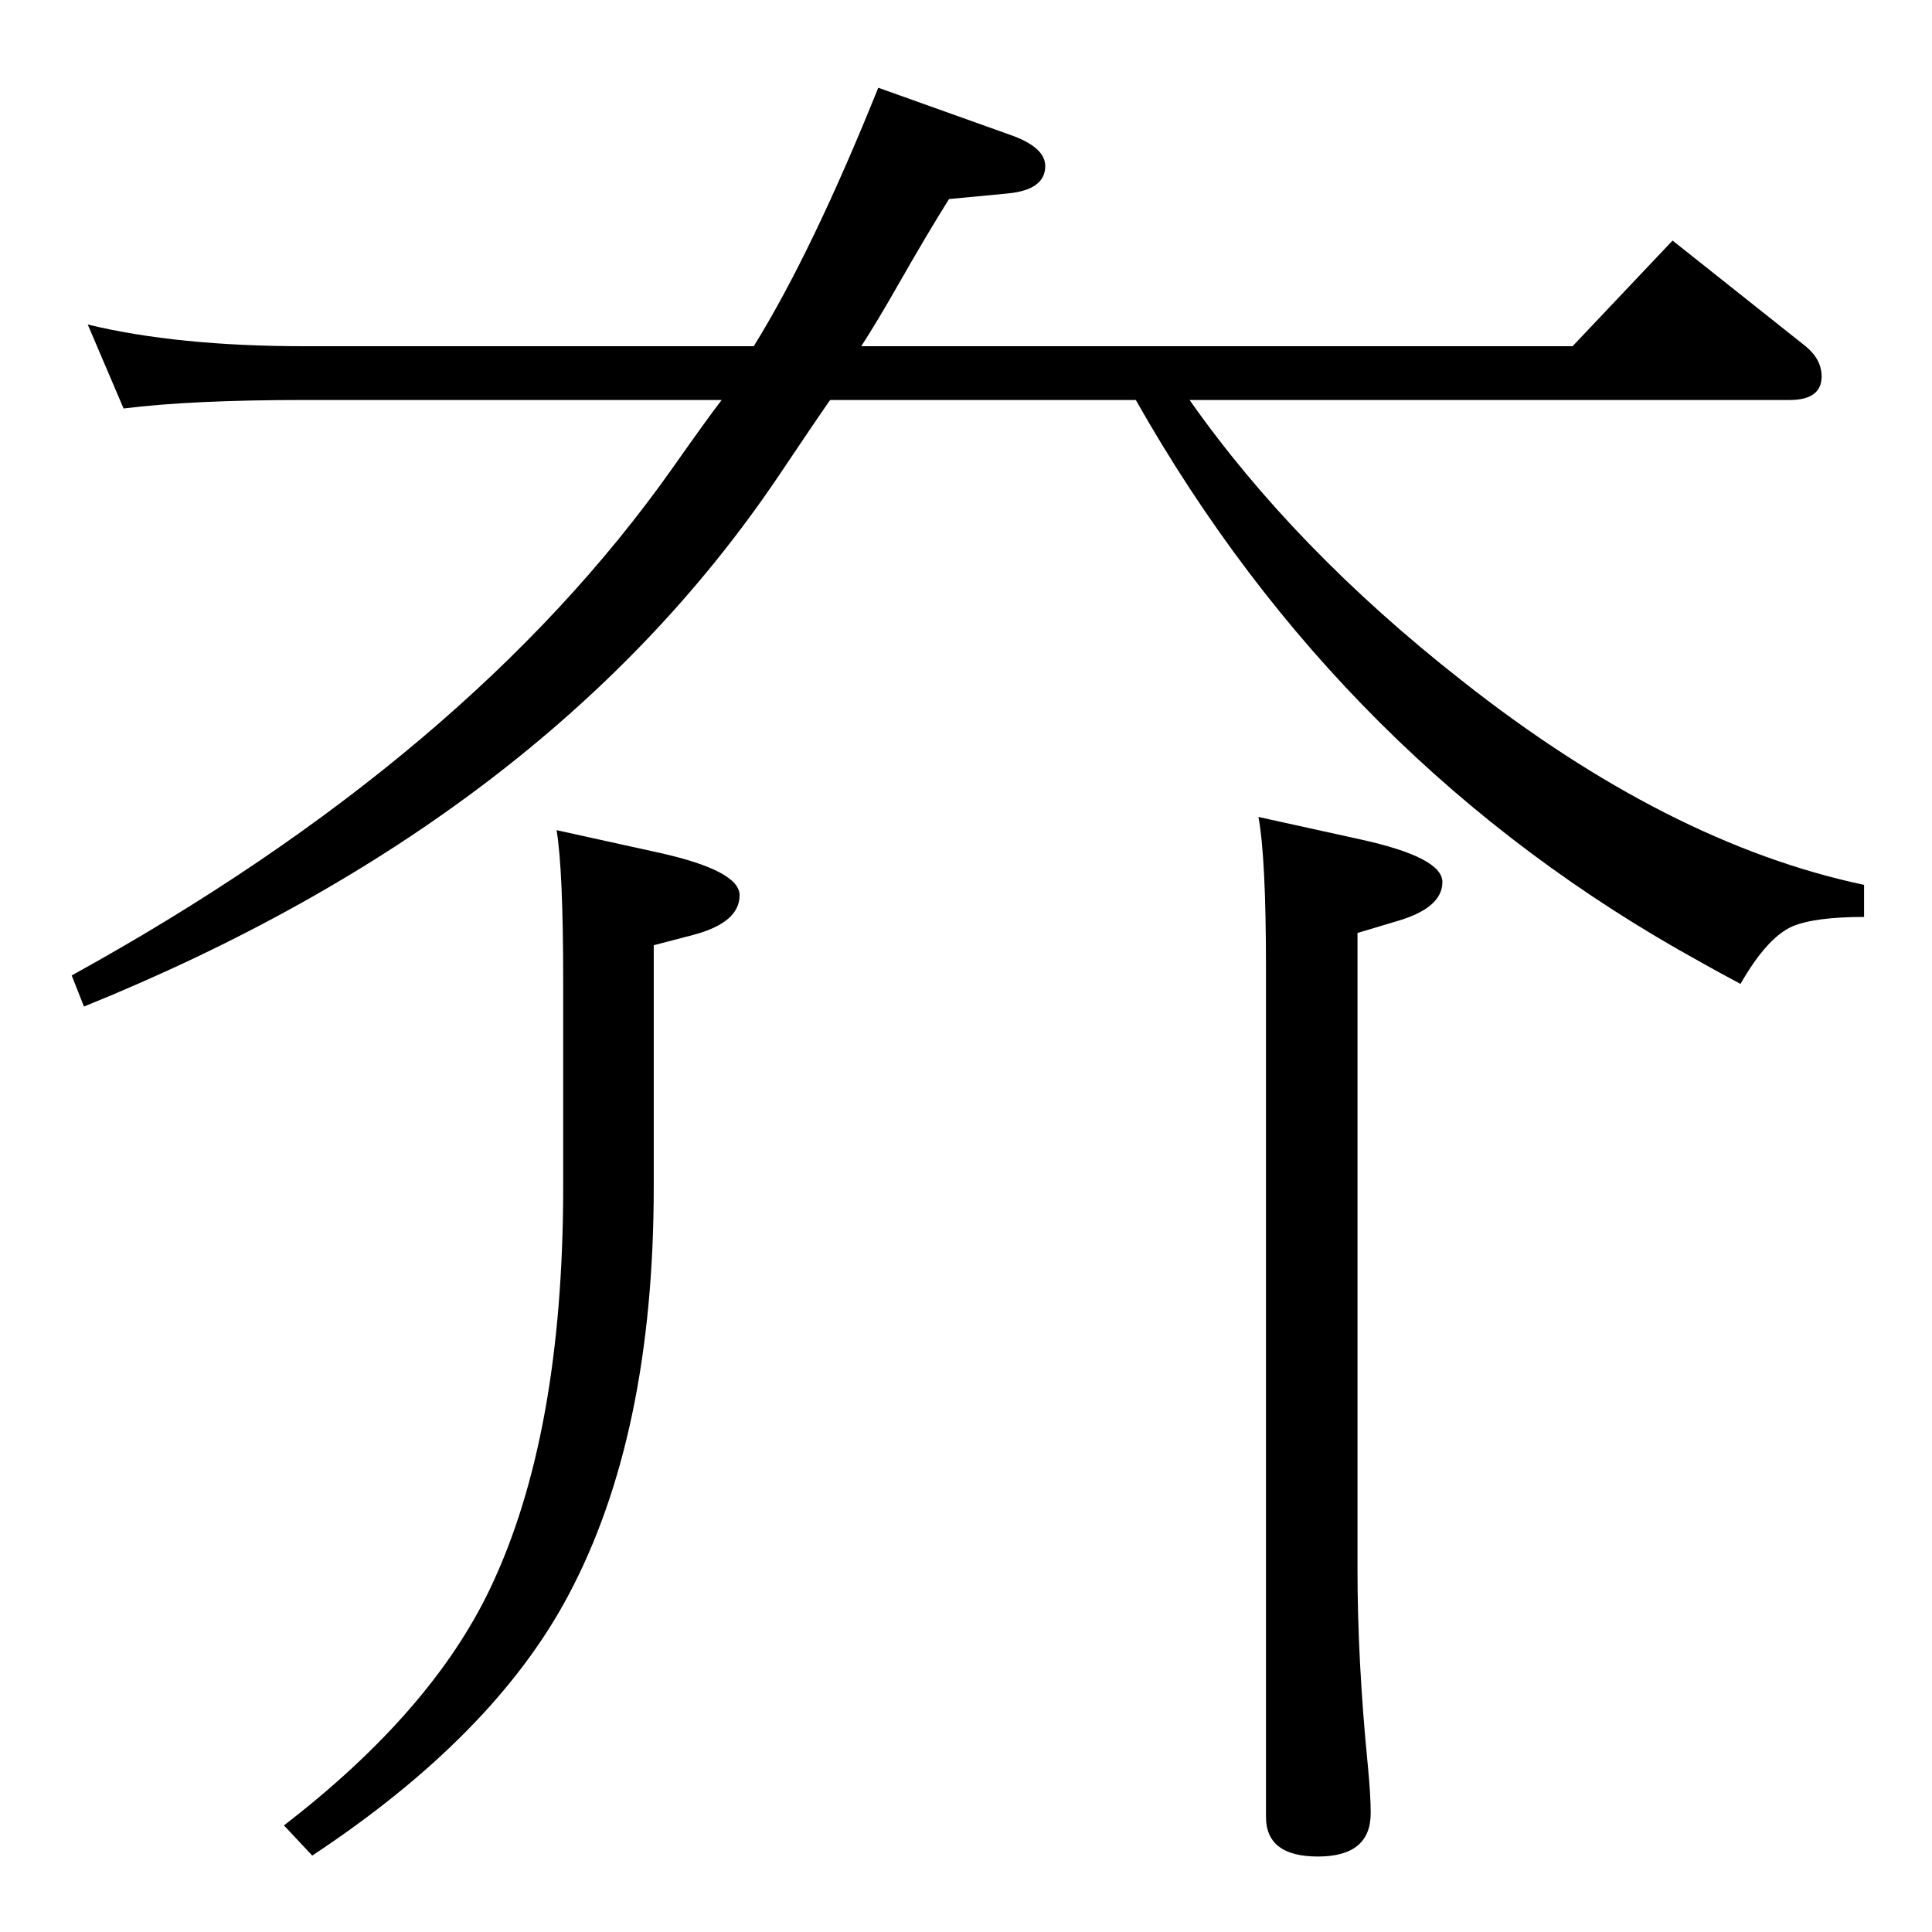 <?xml version="1.0" standalone="no"?>
<!DOCTYPE svg PUBLIC "-//W3C//DTD SVG 1.1//EN" "http://www.w3.org/Graphics/SVG/1.1/DTD/svg11.dtd" >
<svg xmlns="http://www.w3.org/2000/svg" xmlns:xlink="http://www.w3.org/1999/xlink" version="1.1" viewBox="0 -410 2048 2048">
  <g transform="matrix(1 0 0 -1 0 1638)">
   <path fill="currentColor"
d="M880 1624q-10 -14 -57 -84q-245 -361 -734 -559l-13 33q421 232 637 538q38 54 52 72h-442q-120 0 -192 -9l-38 89q95 -23 230 -23h476q62 100 132 274l140 -50q37 -13 37 -33q0 -25 -39 -29l-63 -6q-22 -35 -54 -91q-21 -37 -39 -65h754l106 112l141 -112q17 -14 17 -32
q0 -25 -34 -25h-636q111 -158 288 -297q219 -173 427 -217v-34q-52 0 -76 -10q-27 -12 -55 -61q-28 15 -42 23q-380 209 -599 596h-324zM590 1168l109 -24q85 -19 85 -45q0 -29 -49 -42l-42 -11v-256q0 -264 -91 -434q-79 -148 -271 -275l-30 32q157 121 219 252
q77 162 77 425v218q0 118 -7 160zM1334 1182l109 -24q86 -19 86 -45q0 -28 -50 -42l-40 -12v-674q0 -98 11 -209q3 -31 3 -50q0 -46 -56 -46q-55 0 -55 42v900q0 117 -8 160z" />
  </g>

</svg>
